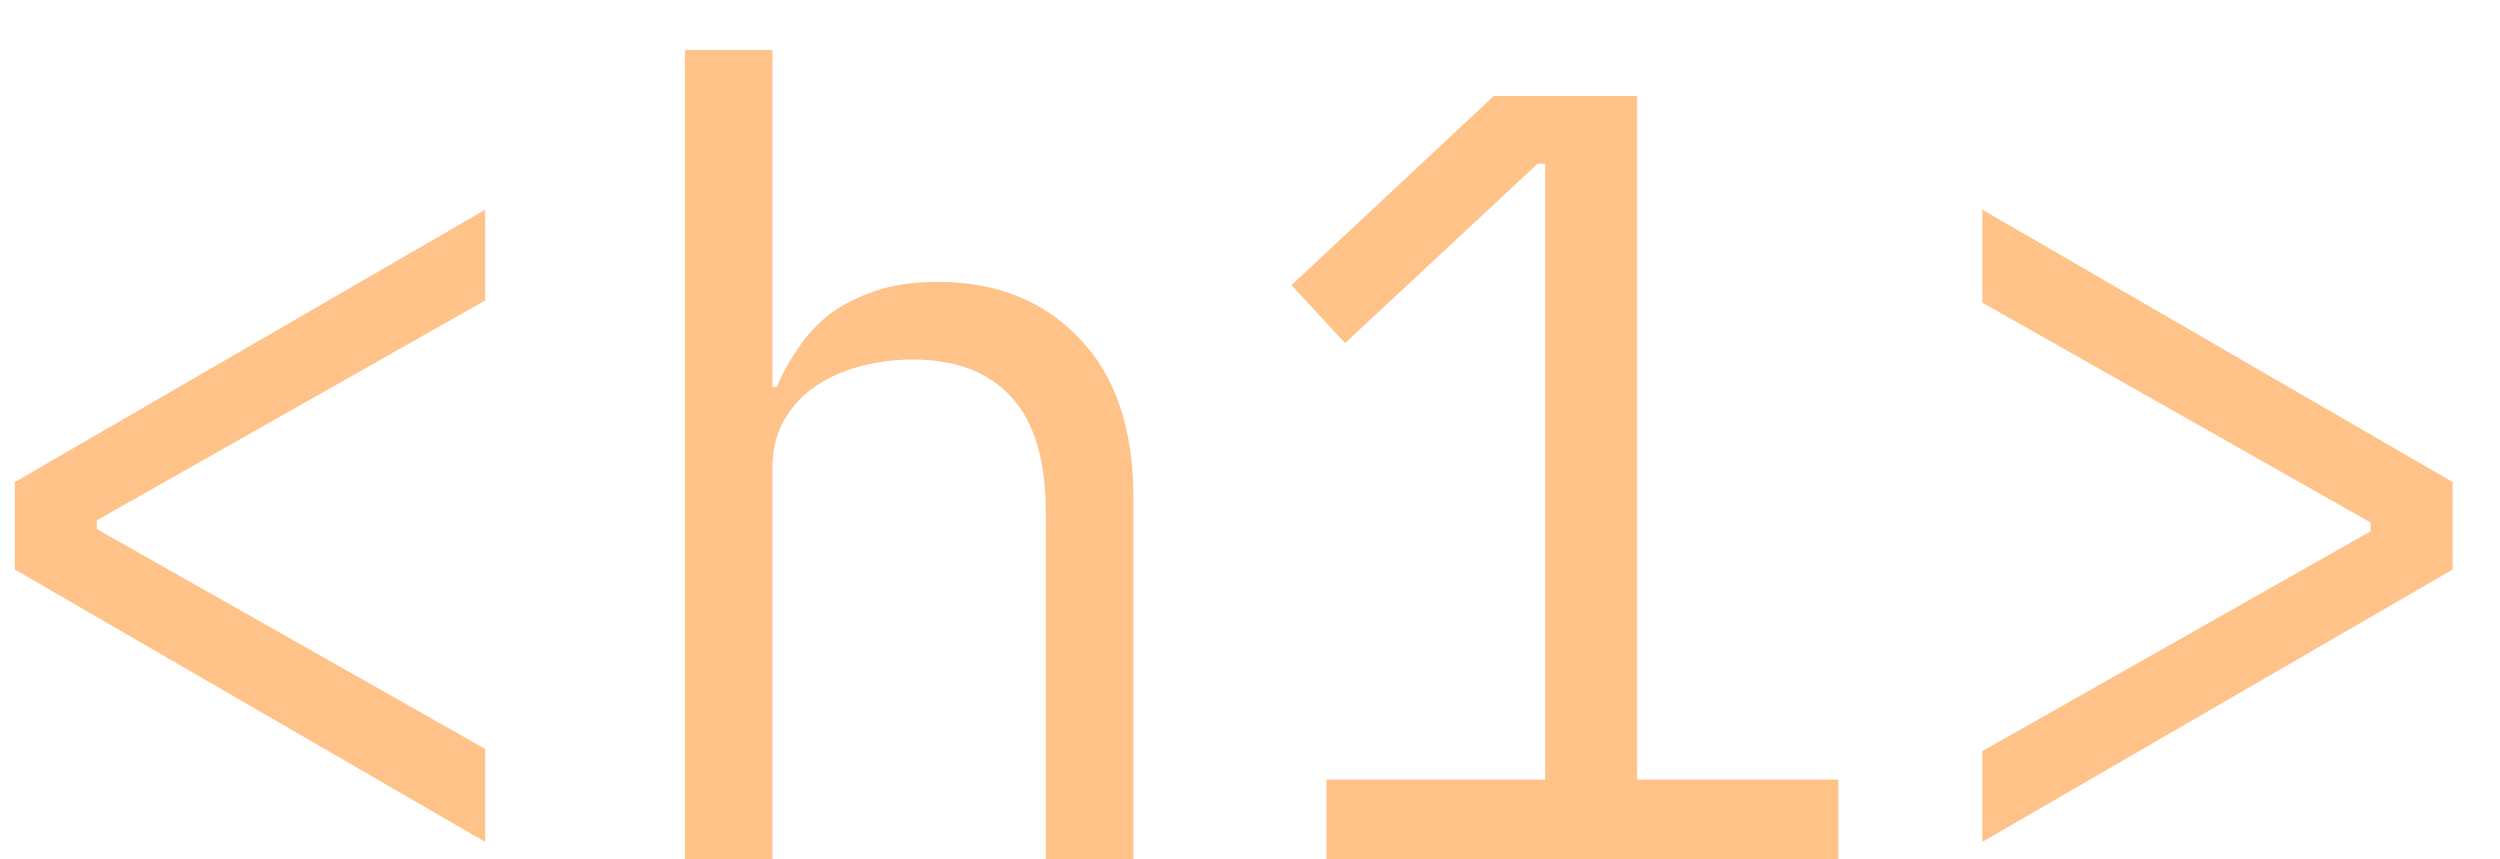 <svg width="32" height="11" viewBox="0 0 32 11" fill="none" xmlns="http://www.w3.org/2000/svg">
<path d="M0.19 7.29V6.17L6.21 2.684V3.846L1.24 6.66V6.772L6.21 9.586V10.776L0.19 7.29ZM8.767 0.64H9.887V4.952H9.943C10.017 4.775 10.111 4.607 10.223 4.448C10.335 4.28 10.47 4.135 10.629 4.014C10.796 3.893 10.992 3.795 11.216 3.72C11.441 3.645 11.702 3.608 12.001 3.608C12.757 3.608 13.363 3.851 13.82 4.336C14.278 4.812 14.507 5.489 14.507 6.366V11H13.386V6.562C13.386 5.899 13.242 5.409 12.953 5.092C12.663 4.765 12.239 4.602 11.678 4.602C11.454 4.602 11.235 4.63 11.021 4.686C10.806 4.742 10.614 4.826 10.447 4.938C10.278 5.05 10.143 5.195 10.04 5.372C9.938 5.549 9.887 5.755 9.887 5.988V11H8.767V0.64ZM16.979 11V9.978H19.779V2.096H19.681L17.217 4.392L16.531 3.65L19.121 1.228H20.955V9.978H23.531V11H16.979ZM25.374 9.614L30.344 6.8V6.688L25.374 3.874V2.684L31.394 6.17V7.29L25.374 10.776V9.614Z" fill="#FFC289"/>
</svg>
